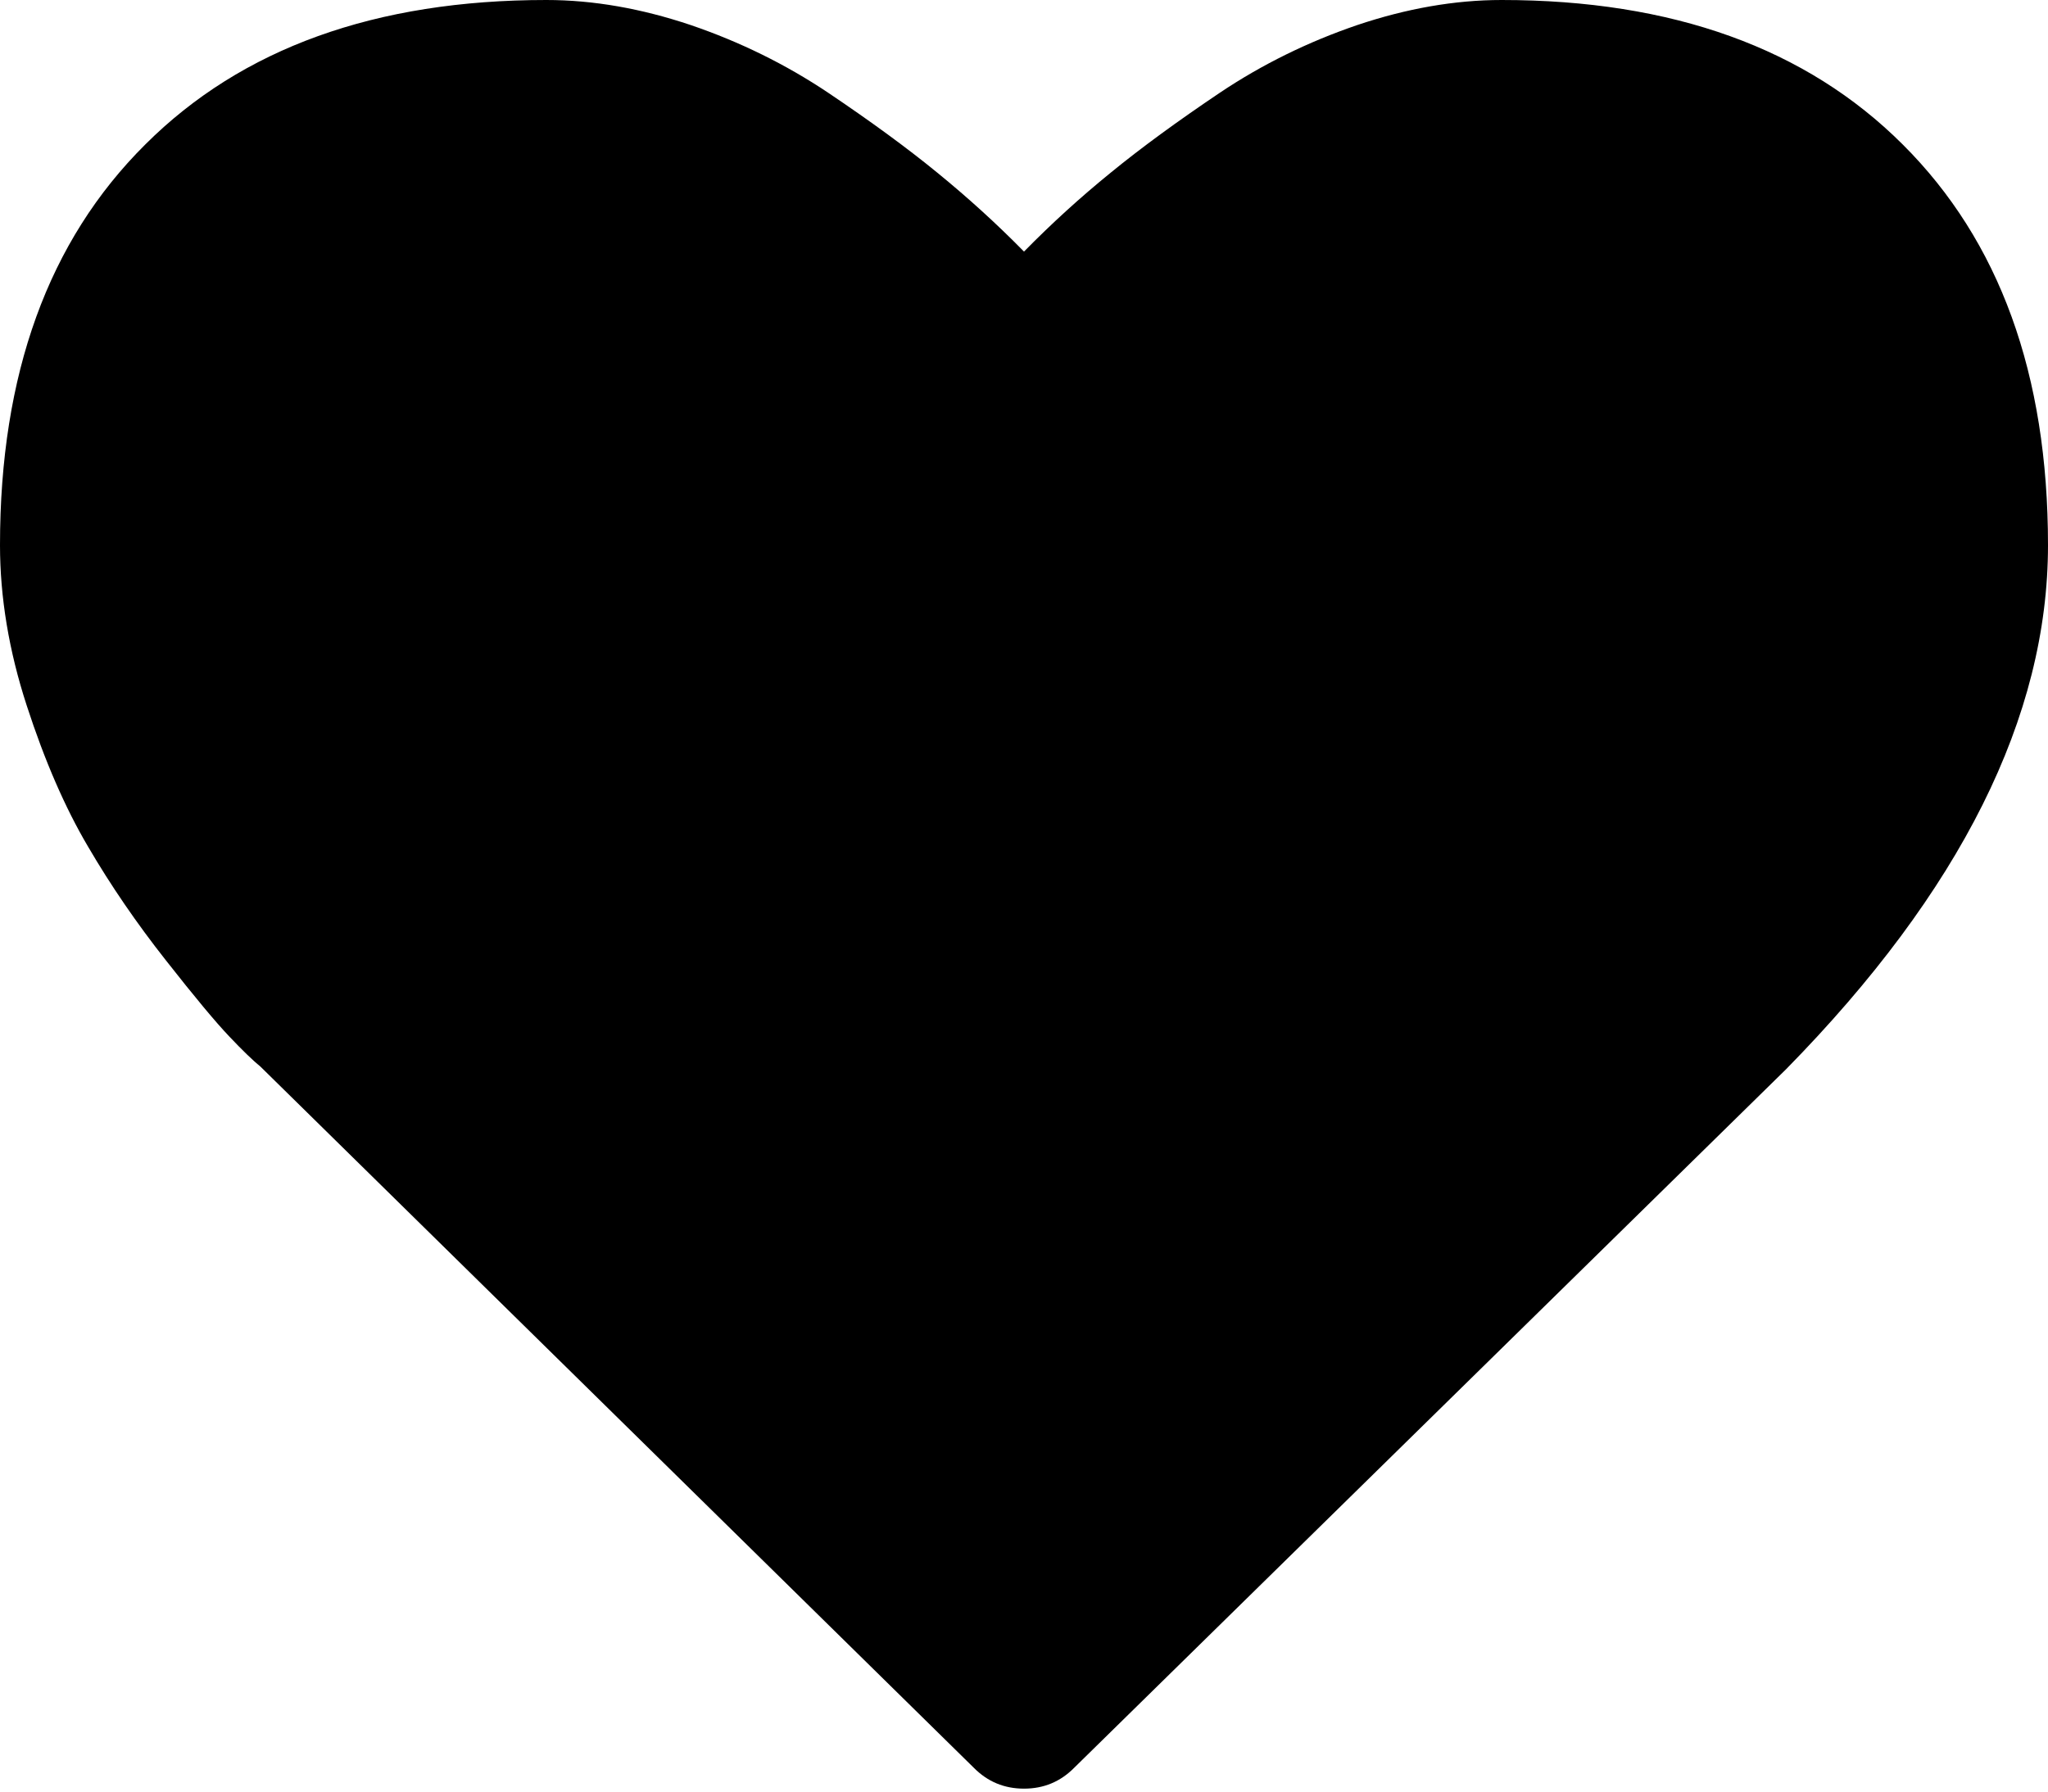 <svg width="16" height="14" viewBox="0 0 16 14" version="1.1" xmlns="http://www.w3.org/2000/svg" xmlns:xlink="http://www.w3.org/1999/xlink">
<path id="Page 1" fill-rule="evenodd" clip-rule="evenodd" d="M 8 13.977C 7.845 13.977 7.715 13.922 7.608 13.814L 2.036 8.336C 1.976 8.287 1.895 8.209 1.791 8.099C 1.687 7.99 1.521 7.791 1.295 7.503C 1.068 7.215 0.865 6.919 0.688 6.616C 0.509 6.313 0.349 5.945 0.209 5.514C 0.069 5.085 0 4.665 0 4.26C 0 2.924 0.377 1.882 1.135 1.129C 1.889 0.376 2.935 0 4.268 0C 4.637 0 5.013 0.067 5.397 0.196C 5.781 0.327 6.139 0.503 6.469 0.724C 6.799 0.946 7.084 1.154 7.321 1.348C 7.559 1.542 7.785 1.747 8 1.966C 8.215 1.747 8.44 1.542 8.679 1.348C 8.916 1.154 9.201 0.946 9.531 0.724C 9.861 0.503 10.219 0.327 10.603 0.196C 10.987 0.067 11.363 0 11.732 0C 13.065 0 14.111 0.376 14.865 1.129C 15.621 1.882 16 2.924 16 4.26C 16 5.6 15.319 6.964 13.955 8.354L 8.392 13.814C 8.285 13.922 8.155 13.977 8 13.977Z"/>
</svg>
